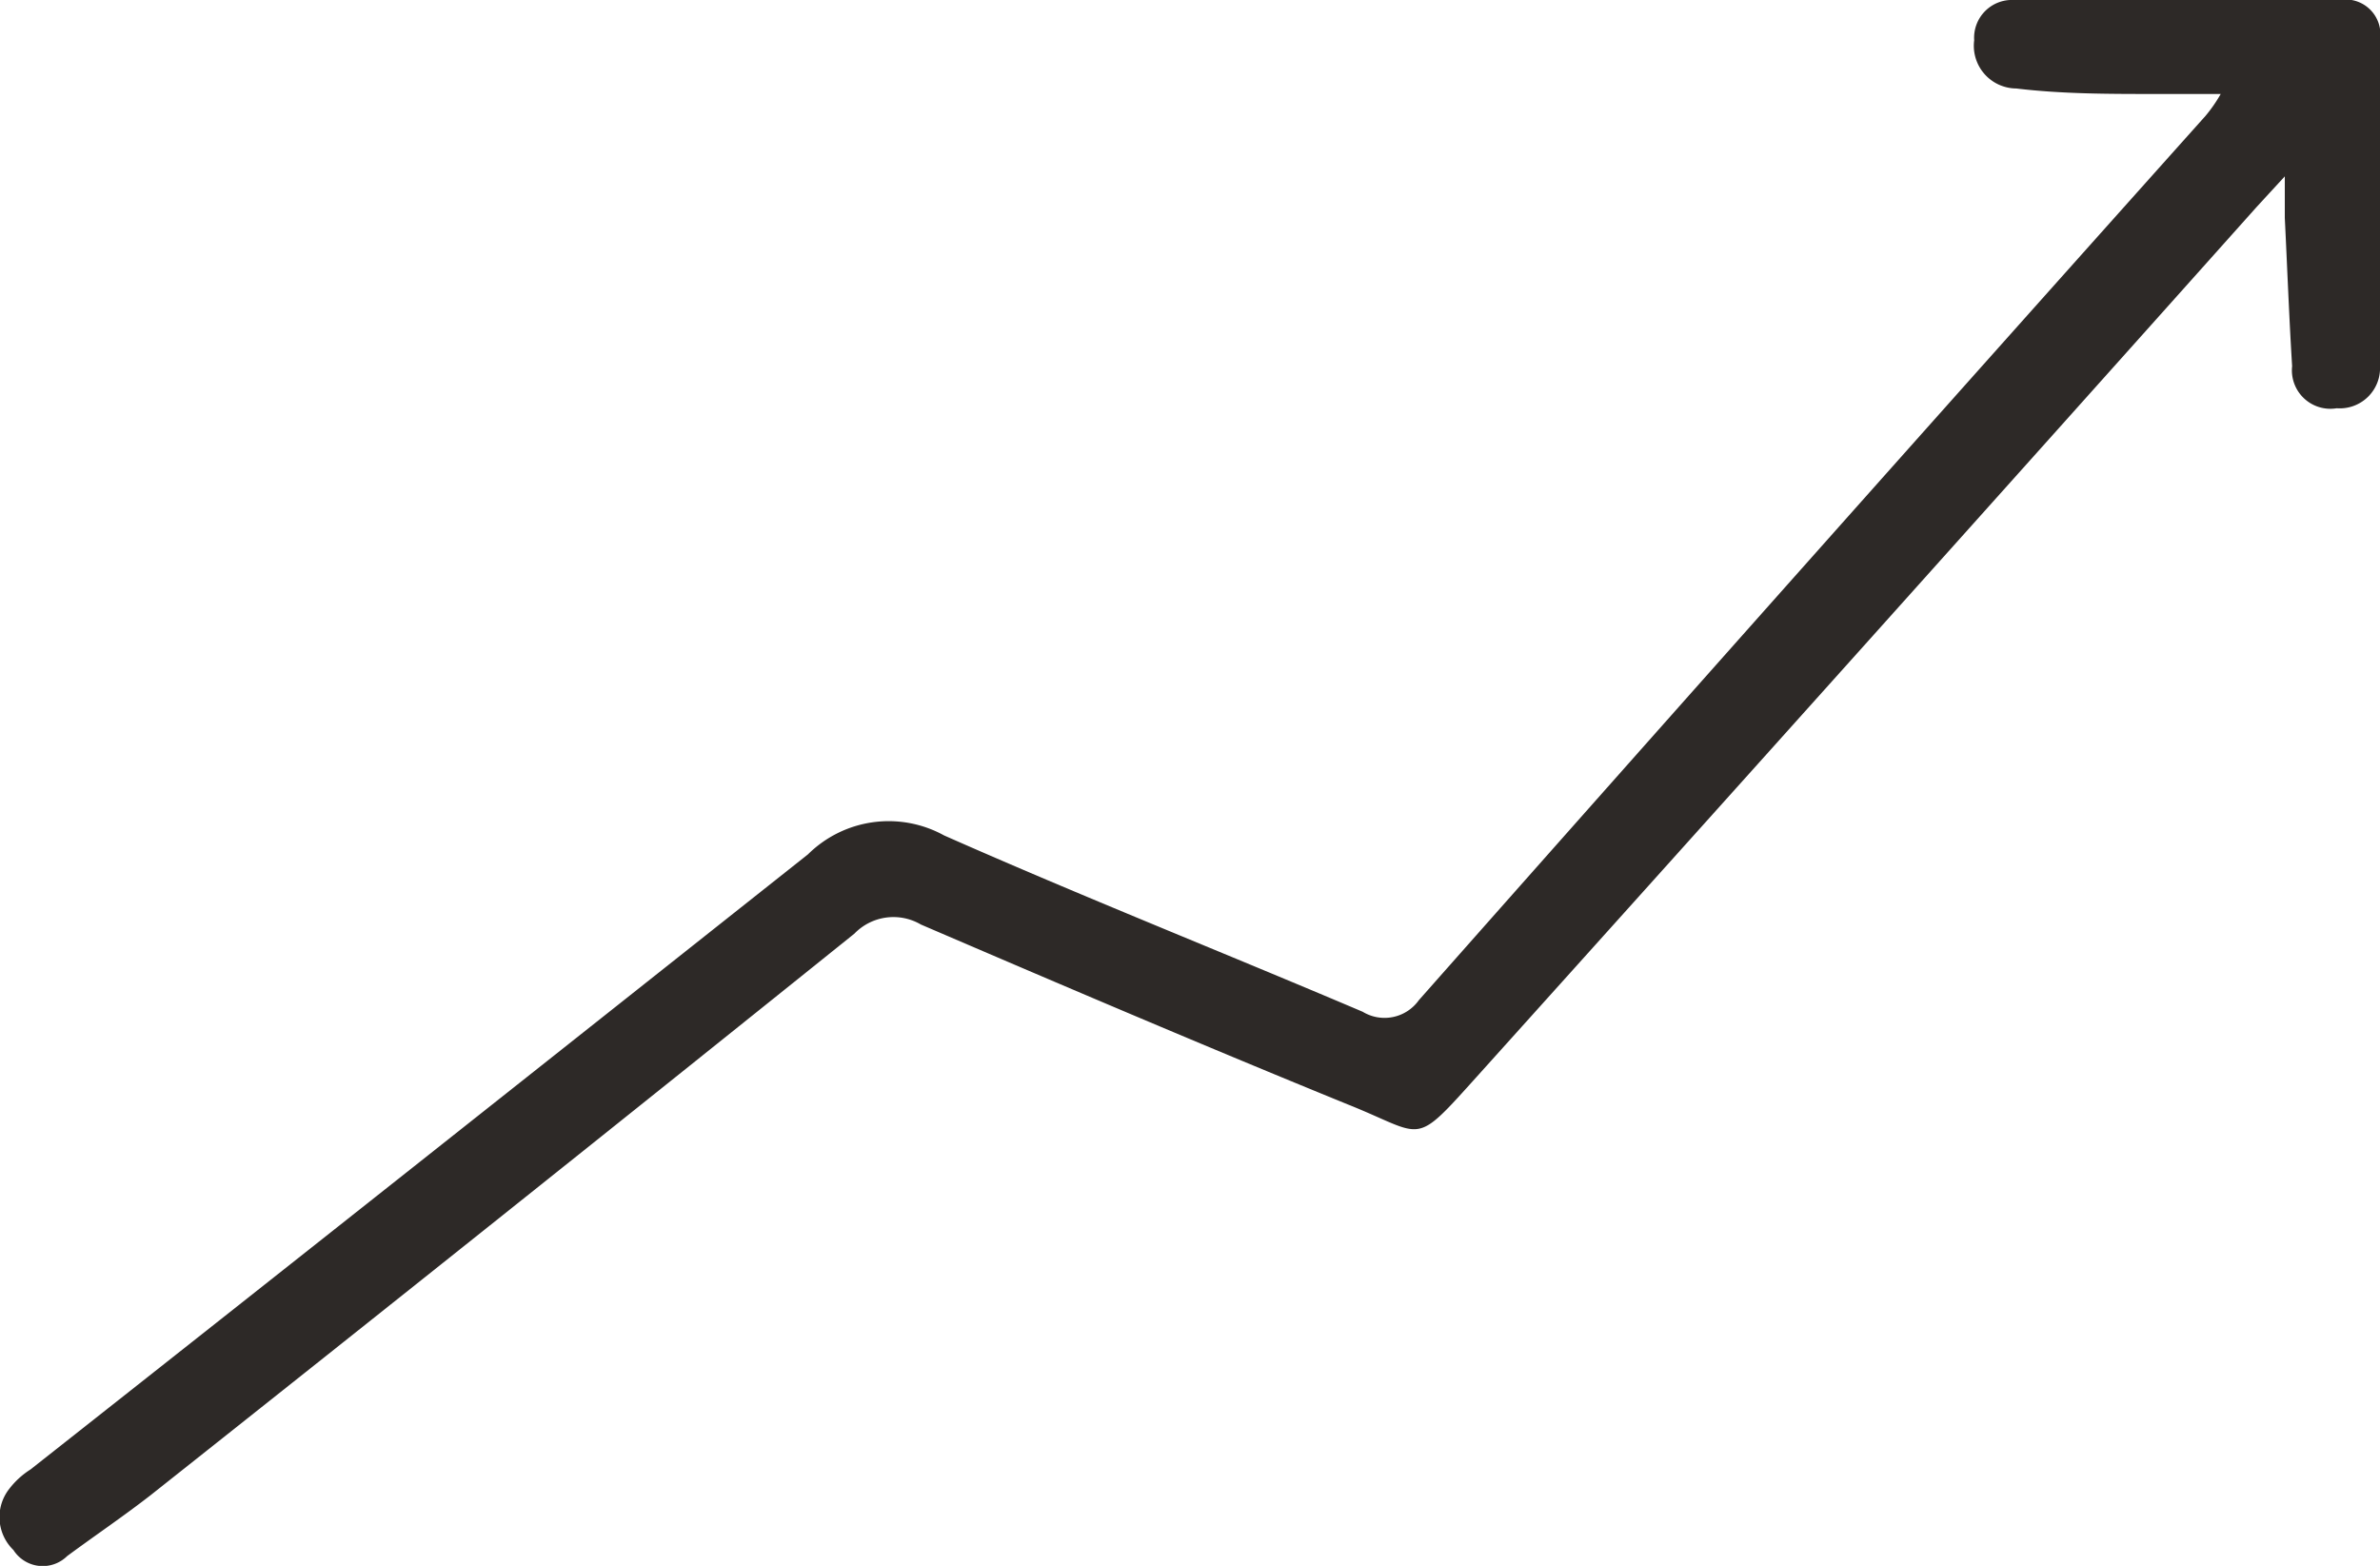 <svg xmlns="http://www.w3.org/2000/svg" viewBox="0 0 39 25.66"><defs><style>.cls-1{fill:#2d2927;}</style></defs><title>Ресурс 1</title><g id="Слой_2" data-name="Слой 2"><g id="Слой_7" data-name="Слой 7"><path class="cls-1" d="M36.39,1.54c-.43,0-.76,0-1.08,0-.76,0-1.52,0-2.27-.09a.7.7,0,0,1-.69-.79A.62.62,0,0,1,33,0h5.34A.57.57,0,0,1,39,.65Q39,3.32,39,6a.66.66,0,0,1-.71.69A.63.63,0,0,1,37.56,6c-.05-.81-.08-1.62-.12-2.43,0-.18,0-.37,0-.68l-.46.5q-6.37,7.13-12.75,14.22c-1.09,1.21-.86,1-2.14.49-2.33-.95-4.65-1.94-7-2.95A.89.89,0,0,0,14,15.3Q8.25,19.92,2.47,24.5c-.45.35-.91.66-1.37,1a.57.57,0,0,1-.88-.1.75.75,0,0,1-.07-1,1.34,1.34,0,0,1,.35-.32C4.75,20.73,9,17.36,13.24,14a1.88,1.88,0,0,1,2.23-.31c2.26,1,4.58,1.92,6.86,2.89a.69.69,0,0,0,.92-.19Q29.69,9.11,36.14,1.9A2.43,2.43,0,0,0,36.39,1.54Z"/></g></g></svg>